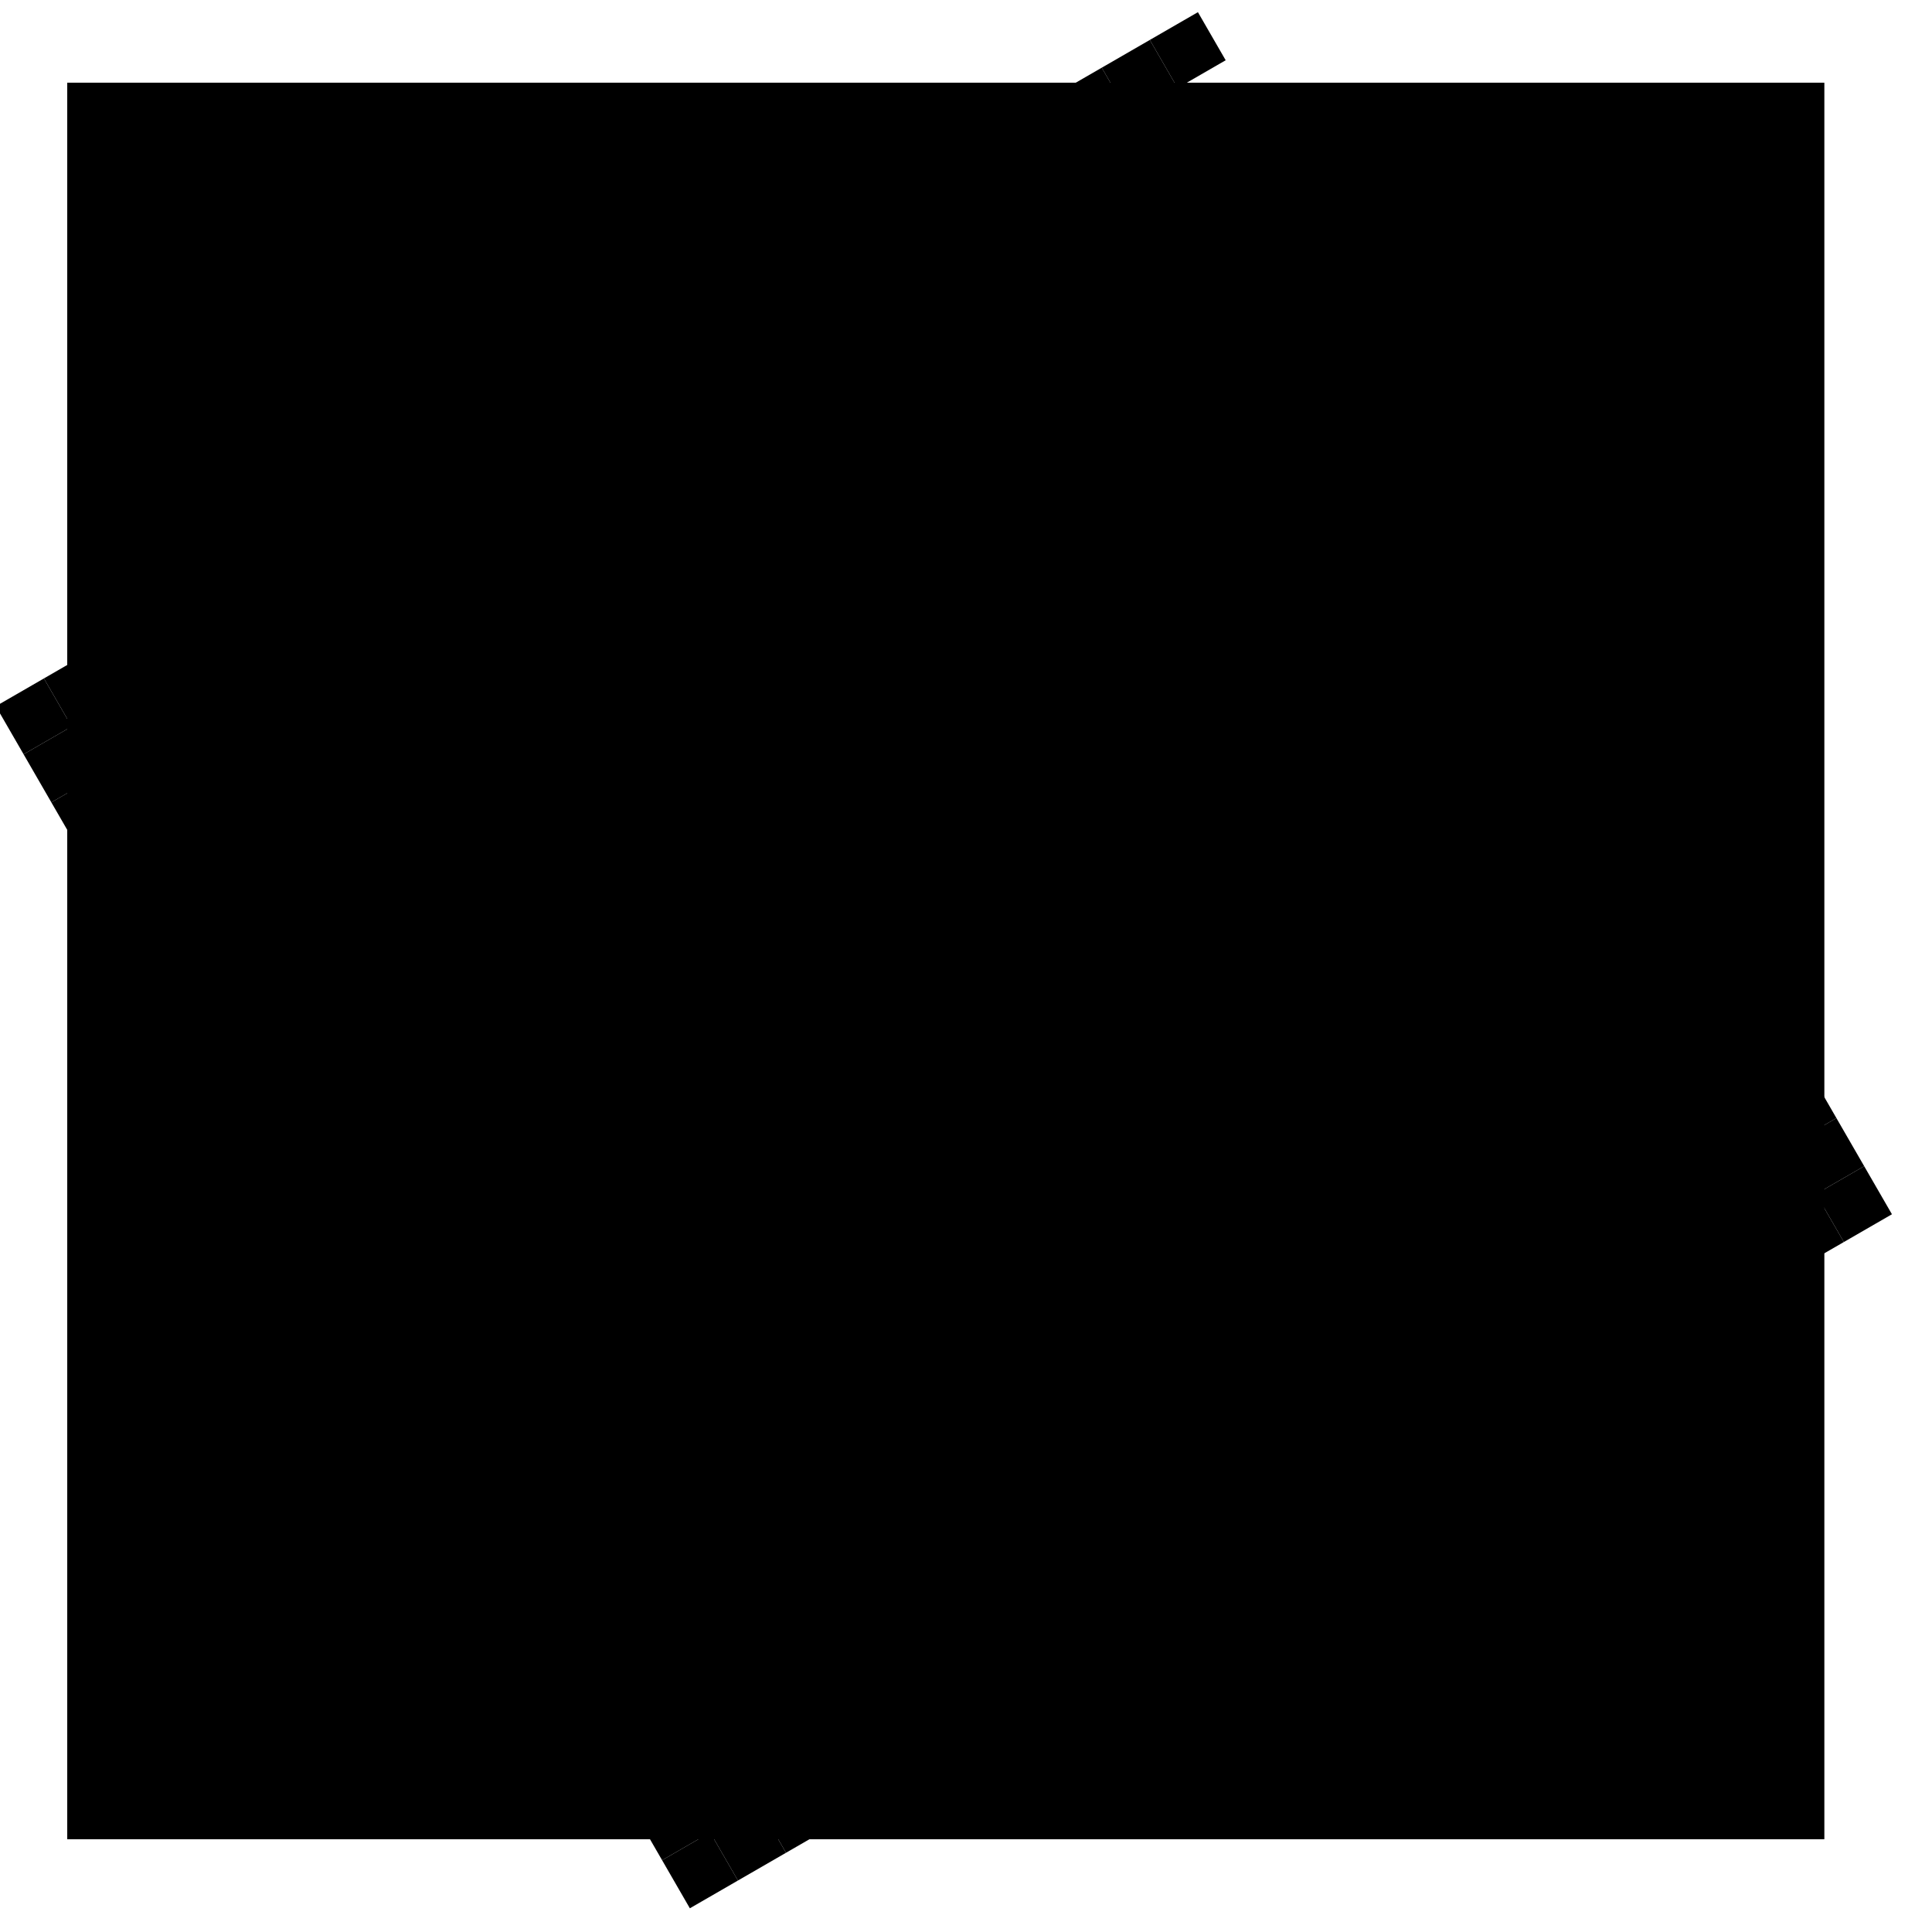 <?xml version='1.0' encoding='ASCII' standalone='yes'?>
<svg xmlns="http://www.w3.org/2000/svg" version="1.1" width="275.0px" height="275.0px" viewbox="0 0 275.0px 275.0px">
  <g>
    <g transform=" translate(10.413, 10.413) scale(1) translate(25.033, 27.033) scale(2.091) rotate(-120 47.334 47.334)">
      <rect height="1mm" width="1mm" x="0mm" y="0mm"/>
      <rect height="1mm" width="1mm" x="1mm" y="0mm"/>
      <rect height="1mm" width="1mm" x="2mm" y="0mm"/>
      <rect height="1mm" width="1mm" x="3mm" y="0mm"/>
      <rect height="1mm" width="1mm" x="4mm" y="0mm"/>
      <rect height="1mm" width="1mm" x="5mm" y="0mm"/>
      <rect height="1mm" width="1mm" x="6mm" y="0mm"/>
      <rect height="1mm" width="1mm" x="8mm" y="0mm"/>
      <rect height="1mm" width="1mm" x="9mm" y="0mm"/>
      <rect height="1mm" width="1mm" x="10mm" y="0mm"/>
      <rect height="1mm" width="1mm" x="11mm" y="0mm"/>
      <rect height="1mm" width="1mm" x="13mm" y="0mm"/>
      <rect height="1mm" width="1mm" x="16mm" y="0mm"/>
      <rect height="1mm" width="1mm" x="18mm" y="0mm"/>
      <rect height="1mm" width="1mm" x="19mm" y="0mm"/>
      <rect height="1mm" width="1mm" x="20mm" y="0mm"/>
      <rect height="1mm" width="1mm" x="21mm" y="0mm"/>
      <rect height="1mm" width="1mm" x="22mm" y="0mm"/>
      <rect height="1mm" width="1mm" x="23mm" y="0mm"/>
      <rect height="1mm" width="1mm" x="24mm" y="0mm"/>
      <rect height="1mm" width="1mm" x="0mm" y="1mm"/>
      <rect height="1mm" width="1mm" x="6mm" y="1mm"/>
      <rect height="1mm" width="1mm" x="11mm" y="1mm"/>
      <rect height="1mm" width="1mm" x="12mm" y="1mm"/>
      <rect height="1mm" width="1mm" x="13mm" y="1mm"/>
      <rect height="1mm" width="1mm" x="14mm" y="1mm"/>
      <rect height="1mm" width="1mm" x="18mm" y="1mm"/>
      <rect height="1mm" width="1mm" x="24mm" y="1mm"/>
      <rect height="1mm" width="1mm" x="0mm" y="2mm"/>
      <rect height="1mm" width="1mm" x="2mm" y="2mm"/>
      <rect height="1mm" width="1mm" x="3mm" y="2mm"/>
      <rect height="1mm" width="1mm" x="4mm" y="2mm"/>
      <rect height="1mm" width="1mm" x="6mm" y="2mm"/>
      <rect height="1mm" width="1mm" x="9mm" y="2mm"/>
      <rect height="1mm" width="1mm" x="11mm" y="2mm"/>
      <rect height="1mm" width="1mm" x="13mm" y="2mm"/>
      <rect height="1mm" width="1mm" x="15mm" y="2mm"/>
      <rect height="1mm" width="1mm" x="16mm" y="2mm"/>
      <rect height="1mm" width="1mm" x="18mm" y="2mm"/>
      <rect height="1mm" width="1mm" x="20mm" y="2mm"/>
      <rect height="1mm" width="1mm" x="21mm" y="2mm"/>
      <rect height="1mm" width="1mm" x="22mm" y="2mm"/>
      <rect height="1mm" width="1mm" x="24mm" y="2mm"/>
      <rect height="1mm" width="1mm" x="0mm" y="3mm"/>
      <rect height="1mm" width="1mm" x="2mm" y="3mm"/>
      <rect height="1mm" width="1mm" x="3mm" y="3mm"/>
      <rect height="1mm" width="1mm" x="4mm" y="3mm"/>
      <rect height="1mm" width="1mm" x="6mm" y="3mm"/>
      <rect height="1mm" width="1mm" x="10mm" y="3mm"/>
      <rect height="1mm" width="1mm" x="11mm" y="3mm"/>
      <rect height="1mm" width="1mm" x="13mm" y="3mm"/>
      <rect height="1mm" width="1mm" x="14mm" y="3mm"/>
      <rect height="1mm" width="1mm" x="18mm" y="3mm"/>
      <rect height="1mm" width="1mm" x="20mm" y="3mm"/>
      <rect height="1mm" width="1mm" x="21mm" y="3mm"/>
      <rect height="1mm" width="1mm" x="22mm" y="3mm"/>
      <rect height="1mm" width="1mm" x="24mm" y="3mm"/>
      <rect height="1mm" width="1mm" x="0mm" y="4mm"/>
      <rect height="1mm" width="1mm" x="2mm" y="4mm"/>
      <rect height="1mm" width="1mm" x="3mm" y="4mm"/>
      <rect height="1mm" width="1mm" x="4mm" y="4mm"/>
      <rect height="1mm" width="1mm" x="6mm" y="4mm"/>
      <rect height="1mm" width="1mm" x="10mm" y="4mm"/>
      <rect height="1mm" width="1mm" x="11mm" y="4mm"/>
      <rect height="1mm" width="1mm" x="12mm" y="4mm"/>
      <rect height="1mm" width="1mm" x="18mm" y="4mm"/>
      <rect height="1mm" width="1mm" x="20mm" y="4mm"/>
      <rect height="1mm" width="1mm" x="21mm" y="4mm"/>
      <rect height="1mm" width="1mm" x="22mm" y="4mm"/>
      <rect height="1mm" width="1mm" x="24mm" y="4mm"/>
      <rect height="1mm" width="1mm" x="0mm" y="5mm"/>
      <rect height="1mm" width="1mm" x="6mm" y="5mm"/>
      <rect height="1mm" width="1mm" x="9mm" y="5mm"/>
      <rect height="1mm" width="1mm" x="11mm" y="5mm"/>
      <rect height="1mm" width="1mm" x="18mm" y="5mm"/>
      <rect height="1mm" width="1mm" x="24mm" y="5mm"/>
      <rect height="1mm" width="1mm" x="0mm" y="6mm"/>
      <rect height="1mm" width="1mm" x="1mm" y="6mm"/>
      <rect height="1mm" width="1mm" x="2mm" y="6mm"/>
      <rect height="1mm" width="1mm" x="3mm" y="6mm"/>
      <rect height="1mm" width="1mm" x="4mm" y="6mm"/>
      <rect height="1mm" width="1mm" x="5mm" y="6mm"/>
      <rect height="1mm" width="1mm" x="6mm" y="6mm"/>
      <rect height="1mm" width="1mm" x="8mm" y="6mm"/>
      <rect height="1mm" width="1mm" x="10mm" y="6mm"/>
      <rect height="1mm" width="1mm" x="12mm" y="6mm"/>
      <rect height="1mm" width="1mm" x="14mm" y="6mm"/>
      <rect height="1mm" width="1mm" x="16mm" y="6mm"/>
      <rect height="1mm" width="1mm" x="18mm" y="6mm"/>
      <rect height="1mm" width="1mm" x="19mm" y="6mm"/>
      <rect height="1mm" width="1mm" x="20mm" y="6mm"/>
      <rect height="1mm" width="1mm" x="21mm" y="6mm"/>
      <rect height="1mm" width="1mm" x="22mm" y="6mm"/>
      <rect height="1mm" width="1mm" x="23mm" y="6mm"/>
      <rect height="1mm" width="1mm" x="24mm" y="6mm"/>
      <rect height="1mm" width="1mm" x="8mm" y="7mm"/>
      <rect height="1mm" width="1mm" x="9mm" y="7mm"/>
      <rect height="1mm" width="1mm" x="12mm" y="7mm"/>
      <rect height="1mm" width="1mm" x="13mm" y="7mm"/>
      <rect height="1mm" width="1mm" x="14mm" y="7mm"/>
      <rect height="1mm" width="1mm" x="0mm" y="8mm"/>
      <rect height="1mm" width="1mm" x="1mm" y="8mm"/>
      <rect height="1mm" width="1mm" x="3mm" y="8mm"/>
      <rect height="1mm" width="1mm" x="4mm" y="8mm"/>
      <rect height="1mm" width="1mm" x="6mm" y="8mm"/>
      <rect height="1mm" width="1mm" x="9mm" y="8mm"/>
      <rect height="1mm" width="1mm" x="12mm" y="8mm"/>
      <rect height="1mm" width="1mm" x="15mm" y="8mm"/>
      <rect height="1mm" width="1mm" x="18mm" y="8mm"/>
      <rect height="1mm" width="1mm" x="24mm" y="8mm"/>
      <rect height="1mm" width="1mm" x="1mm" y="9mm"/>
      <rect height="1mm" width="1mm" x="2mm" y="9mm"/>
      <rect height="1mm" width="1mm" x="3mm" y="9mm"/>
      <rect height="1mm" width="1mm" x="5mm" y="9mm"/>
      <rect height="1mm" width="1mm" x="7mm" y="9mm"/>
      <rect height="1mm" width="1mm" x="10mm" y="9mm"/>
      <rect height="1mm" width="1mm" x="13mm" y="9mm"/>
      <rect height="1mm" width="1mm" x="14mm" y="9mm"/>
      <rect height="1mm" width="1mm" x="15mm" y="9mm"/>
      <rect height="1mm" width="1mm" x="16mm" y="9mm"/>
      <rect height="1mm" width="1mm" x="17mm" y="9mm"/>
      <rect height="1mm" width="1mm" x="19mm" y="9mm"/>
      <rect height="1mm" width="1mm" x="20mm" y="9mm"/>
      <rect height="1mm" width="1mm" x="21mm" y="9mm"/>
      <rect height="1mm" width="1mm" x="22mm" y="9mm"/>
      <rect height="1mm" width="1mm" x="23mm" y="9mm"/>
      <rect height="1mm" width="1mm" x="1mm" y="10mm"/>
      <rect height="1mm" width="1mm" x="2mm" y="10mm"/>
      <rect height="1mm" width="1mm" x="5mm" y="10mm"/>
      <rect height="1mm" width="1mm" x="6mm" y="10mm"/>
      <rect height="1mm" width="1mm" x="7mm" y="10mm"/>
      <rect height="1mm" width="1mm" x="9mm" y="10mm"/>
      <rect height="1mm" width="1mm" x="12mm" y="10mm"/>
      <rect height="1mm" width="1mm" x="13mm" y="10mm"/>
      <rect height="1mm" width="1mm" x="15mm" y="10mm"/>
      <rect height="1mm" width="1mm" x="16mm" y="10mm"/>
      <rect height="1mm" width="1mm" x="17mm" y="10mm"/>
      <rect height="1mm" width="1mm" x="18mm" y="10mm"/>
      <rect height="1mm" width="1mm" x="19mm" y="10mm"/>
      <rect height="1mm" width="1mm" x="20mm" y="10mm"/>
      <rect height="1mm" width="1mm" x="21mm" y="10mm"/>
      <rect height="1mm" width="1mm" x="24mm" y="10mm"/>
      <rect height="1mm" width="1mm" x="1mm" y="11mm"/>
      <rect height="1mm" width="1mm" x="3mm" y="11mm"/>
      <rect height="1mm" width="1mm" x="4mm" y="11mm"/>
      <rect height="1mm" width="1mm" x="7mm" y="11mm"/>
      <rect height="1mm" width="1mm" x="14mm" y="11mm"/>
      <rect height="1mm" width="1mm" x="15mm" y="11mm"/>
      <rect height="1mm" width="1mm" x="17mm" y="11mm"/>
      <rect height="1mm" width="1mm" x="18mm" y="11mm"/>
      <rect height="1mm" width="1mm" x="21mm" y="11mm"/>
      <rect height="1mm" width="1mm" x="22mm" y="11mm"/>
      <rect height="1mm" width="1mm" x="23mm" y="11mm"/>
      <rect height="1mm" width="1mm" x="24mm" y="11mm"/>
      <rect height="1mm" width="1mm" x="1mm" y="12mm"/>
      <rect height="1mm" width="1mm" x="2mm" y="12mm"/>
      <rect height="1mm" width="1mm" x="3mm" y="12mm"/>
      <rect height="1mm" width="1mm" x="6mm" y="12mm"/>
      <rect height="1mm" width="1mm" x="8mm" y="12mm"/>
      <rect height="1mm" width="1mm" x="9mm" y="12mm"/>
      <rect height="1mm" width="1mm" x="10mm" y="12mm"/>
      <rect height="1mm" width="1mm" x="14mm" y="12mm"/>
      <rect height="1mm" width="1mm" x="16mm" y="12mm"/>
      <rect height="1mm" width="1mm" x="18mm" y="12mm"/>
      <rect height="1mm" width="1mm" x="19mm" y="12mm"/>
      <rect height="1mm" width="1mm" x="24mm" y="12mm"/>
      <rect height="1mm" width="1mm" x="1mm" y="13mm"/>
      <rect height="1mm" width="1mm" x="2mm" y="13mm"/>
      <rect height="1mm" width="1mm" x="3mm" y="13mm"/>
      <rect height="1mm" width="1mm" x="5mm" y="13mm"/>
      <rect height="1mm" width="1mm" x="7mm" y="13mm"/>
      <rect height="1mm" width="1mm" x="8mm" y="13mm"/>
      <rect height="1mm" width="1mm" x="9mm" y="13mm"/>
      <rect height="1mm" width="1mm" x="10mm" y="13mm"/>
      <rect height="1mm" width="1mm" x="12mm" y="13mm"/>
      <rect height="1mm" width="1mm" x="13mm" y="13mm"/>
      <rect height="1mm" width="1mm" x="15mm" y="13mm"/>
      <rect height="1mm" width="1mm" x="17mm" y="13mm"/>
      <rect height="1mm" width="1mm" x="20mm" y="13mm"/>
      <rect height="1mm" width="1mm" x="23mm" y="13mm"/>
      <rect height="1mm" width="1mm" x="2mm" y="14mm"/>
      <rect height="1mm" width="1mm" x="6mm" y="14mm"/>
      <rect height="1mm" width="1mm" x="7mm" y="14mm"/>
      <rect height="1mm" width="1mm" x="13mm" y="14mm"/>
      <rect height="1mm" width="1mm" x="15mm" y="14mm"/>
      <rect height="1mm" width="1mm" x="16mm" y="14mm"/>
      <rect height="1mm" width="1mm" x="18mm" y="14mm"/>
      <rect height="1mm" width="1mm" x="21mm" y="14mm"/>
      <rect height="1mm" width="1mm" x="22mm" y="14mm"/>
      <rect height="1mm" width="1mm" x="23mm" y="14mm"/>
      <rect height="1mm" width="1mm" x="24mm" y="14mm"/>
      <rect height="1mm" width="1mm" x="1mm" y="15mm"/>
      <rect height="1mm" width="1mm" x="4mm" y="15mm"/>
      <rect height="1mm" width="1mm" x="7mm" y="15mm"/>
      <rect height="1mm" width="1mm" x="8mm" y="15mm"/>
      <rect height="1mm" width="1mm" x="9mm" y="15mm"/>
      <rect height="1mm" width="1mm" x="12mm" y="15mm"/>
      <rect height="1mm" width="1mm" x="18mm" y="15mm"/>
      <rect height="1mm" width="1mm" x="22mm" y="15mm"/>
      <rect height="1mm" width="1mm" x="24mm" y="15mm"/>
      <rect height="1mm" width="1mm" x="1mm" y="16mm"/>
      <rect height="1mm" width="1mm" x="3mm" y="16mm"/>
      <rect height="1mm" width="1mm" x="4mm" y="16mm"/>
      <rect height="1mm" width="1mm" x="5mm" y="16mm"/>
      <rect height="1mm" width="1mm" x="6mm" y="16mm"/>
      <rect height="1mm" width="1mm" x="7mm" y="16mm"/>
      <rect height="1mm" width="1mm" x="9mm" y="16mm"/>
      <rect height="1mm" width="1mm" x="11mm" y="16mm"/>
      <rect height="1mm" width="1mm" x="12mm" y="16mm"/>
      <rect height="1mm" width="1mm" x="13mm" y="16mm"/>
      <rect height="1mm" width="1mm" x="14mm" y="16mm"/>
      <rect height="1mm" width="1mm" x="15mm" y="16mm"/>
      <rect height="1mm" width="1mm" x="16mm" y="16mm"/>
      <rect height="1mm" width="1mm" x="17mm" y="16mm"/>
      <rect height="1mm" width="1mm" x="18mm" y="16mm"/>
      <rect height="1mm" width="1mm" x="19mm" y="16mm"/>
      <rect height="1mm" width="1mm" x="20mm" y="16mm"/>
      <rect height="1mm" width="1mm" x="22mm" y="16mm"/>
      <rect height="1mm" width="1mm" x="23mm" y="16mm"/>
      <rect height="1mm" width="1mm" x="8mm" y="17mm"/>
      <rect height="1mm" width="1mm" x="9mm" y="17mm"/>
      <rect height="1mm" width="1mm" x="10mm" y="17mm"/>
      <rect height="1mm" width="1mm" x="11mm" y="17mm"/>
      <rect height="1mm" width="1mm" x="14mm" y="17mm"/>
      <rect height="1mm" width="1mm" x="16mm" y="17mm"/>
      <rect height="1mm" width="1mm" x="20mm" y="17mm"/>
      <rect height="1mm" width="1mm" x="23mm" y="17mm"/>
      <rect height="1mm" width="1mm" x="0mm" y="18mm"/>
      <rect height="1mm" width="1mm" x="1mm" y="18mm"/>
      <rect height="1mm" width="1mm" x="2mm" y="18mm"/>
      <rect height="1mm" width="1mm" x="3mm" y="18mm"/>
      <rect height="1mm" width="1mm" x="4mm" y="18mm"/>
      <rect height="1mm" width="1mm" x="5mm" y="18mm"/>
      <rect height="1mm" width="1mm" x="6mm" y="18mm"/>
      <rect height="1mm" width="1mm" x="10mm" y="18mm"/>
      <rect height="1mm" width="1mm" x="12mm" y="18mm"/>
      <rect height="1mm" width="1mm" x="13mm" y="18mm"/>
      <rect height="1mm" width="1mm" x="14mm" y="18mm"/>
      <rect height="1mm" width="1mm" x="16mm" y="18mm"/>
      <rect height="1mm" width="1mm" x="18mm" y="18mm"/>
      <rect height="1mm" width="1mm" x="20mm" y="18mm"/>
      <rect height="1mm" width="1mm" x="21mm" y="18mm"/>
      <rect height="1mm" width="1mm" x="24mm" y="18mm"/>
      <rect height="1mm" width="1mm" x="0mm" y="19mm"/>
      <rect height="1mm" width="1mm" x="6mm" y="19mm"/>
      <rect height="1mm" width="1mm" x="9mm" y="19mm"/>
      <rect height="1mm" width="1mm" x="11mm" y="19mm"/>
      <rect height="1mm" width="1mm" x="13mm" y="19mm"/>
      <rect height="1mm" width="1mm" x="14mm" y="19mm"/>
      <rect height="1mm" width="1mm" x="15mm" y="19mm"/>
      <rect height="1mm" width="1mm" x="16mm" y="19mm"/>
      <rect height="1mm" width="1mm" x="20mm" y="19mm"/>
      <rect height="1mm" width="1mm" x="0mm" y="20mm"/>
      <rect height="1mm" width="1mm" x="2mm" y="20mm"/>
      <rect height="1mm" width="1mm" x="3mm" y="20mm"/>
      <rect height="1mm" width="1mm" x="4mm" y="20mm"/>
      <rect height="1mm" width="1mm" x="6mm" y="20mm"/>
      <rect height="1mm" width="1mm" x="8mm" y="20mm"/>
      <rect height="1mm" width="1mm" x="11mm" y="20mm"/>
      <rect height="1mm" width="1mm" x="13mm" y="20mm"/>
      <rect height="1mm" width="1mm" x="15mm" y="20mm"/>
      <rect height="1mm" width="1mm" x="16mm" y="20mm"/>
      <rect height="1mm" width="1mm" x="17mm" y="20mm"/>
      <rect height="1mm" width="1mm" x="18mm" y="20mm"/>
      <rect height="1mm" width="1mm" x="19mm" y="20mm"/>
      <rect height="1mm" width="1mm" x="20mm" y="20mm"/>
      <rect height="1mm" width="1mm" x="21mm" y="20mm"/>
      <rect height="1mm" width="1mm" x="23mm" y="20mm"/>
      <rect height="1mm" width="1mm" x="24mm" y="20mm"/>
      <rect height="1mm" width="1mm" x="0mm" y="21mm"/>
      <rect height="1mm" width="1mm" x="2mm" y="21mm"/>
      <rect height="1mm" width="1mm" x="3mm" y="21mm"/>
      <rect height="1mm" width="1mm" x="4mm" y="21mm"/>
      <rect height="1mm" width="1mm" x="6mm" y="21mm"/>
      <rect height="1mm" width="1mm" x="8mm" y="21mm"/>
      <rect height="1mm" width="1mm" x="9mm" y="21mm"/>
      <rect height="1mm" width="1mm" x="10mm" y="21mm"/>
      <rect height="1mm" width="1mm" x="12mm" y="21mm"/>
      <rect height="1mm" width="1mm" x="13mm" y="21mm"/>
      <rect height="1mm" width="1mm" x="14mm" y="21mm"/>
      <rect height="1mm" width="1mm" x="15mm" y="21mm"/>
      <rect height="1mm" width="1mm" x="18mm" y="21mm"/>
      <rect height="1mm" width="1mm" x="19mm" y="21mm"/>
      <rect height="1mm" width="1mm" x="21mm" y="21mm"/>
      <rect height="1mm" width="1mm" x="23mm" y="21mm"/>
      <rect height="1mm" width="1mm" x="24mm" y="21mm"/>
      <rect height="1mm" width="1mm" x="0mm" y="22mm"/>
      <rect height="1mm" width="1mm" x="2mm" y="22mm"/>
      <rect height="1mm" width="1mm" x="3mm" y="22mm"/>
      <rect height="1mm" width="1mm" x="4mm" y="22mm"/>
      <rect height="1mm" width="1mm" x="6mm" y="22mm"/>
      <rect height="1mm" width="1mm" x="11mm" y="22mm"/>
      <rect height="1mm" width="1mm" x="13mm" y="22mm"/>
      <rect height="1mm" width="1mm" x="15mm" y="22mm"/>
      <rect height="1mm" width="1mm" x="17mm" y="22mm"/>
      <rect height="1mm" width="1mm" x="19mm" y="22mm"/>
      <rect height="1mm" width="1mm" x="20mm" y="22mm"/>
      <rect height="1mm" width="1mm" x="22mm" y="22mm"/>
      <rect height="1mm" width="1mm" x="23mm" y="22mm"/>
      <rect height="1mm" width="1mm" x="24mm" y="22mm"/>
      <rect height="1mm" width="1mm" x="0mm" y="23mm"/>
      <rect height="1mm" width="1mm" x="6mm" y="23mm"/>
      <rect height="1mm" width="1mm" x="8mm" y="23mm"/>
      <rect height="1mm" width="1mm" x="9mm" y="23mm"/>
      <rect height="1mm" width="1mm" x="10mm" y="23mm"/>
      <rect height="1mm" width="1mm" x="11mm" y="23mm"/>
      <rect height="1mm" width="1mm" x="12mm" y="23mm"/>
      <rect height="1mm" width="1mm" x="13mm" y="23mm"/>
      <rect height="1mm" width="1mm" x="19mm" y="23mm"/>
      <rect height="1mm" width="1mm" x="20mm" y="23mm"/>
      <rect height="1mm" width="1mm" x="22mm" y="23mm"/>
      <rect height="1mm" width="1mm" x="23mm" y="23mm"/>
      <rect height="1mm" width="1mm" x="24mm" y="23mm"/>
      <rect height="1mm" width="1mm" x="0mm" y="24mm"/>
      <rect height="1mm" width="1mm" x="1mm" y="24mm"/>
      <rect height="1mm" width="1mm" x="2mm" y="24mm"/>
      <rect height="1mm" width="1mm" x="3mm" y="24mm"/>
      <rect height="1mm" width="1mm" x="4mm" y="24mm"/>
      <rect height="1mm" width="1mm" x="5mm" y="24mm"/>
      <rect height="1mm" width="1mm" x="6mm" y="24mm"/>
      <rect height="1mm" width="1mm" x="8mm" y="24mm"/>
      <rect height="1mm" width="1mm" x="9mm" y="24mm"/>
      <rect height="1mm" width="1mm" x="10mm" y="24mm"/>
      <rect height="1mm" width="1mm" x="11mm" y="24mm"/>
      <rect height="1mm" width="1mm" x="12mm" y="24mm"/>
      <rect height="1mm" width="1mm" x="13mm" y="24mm"/>
      <rect height="1mm" width="1mm" x="16mm" y="24mm"/>
      <rect height="1mm" width="1mm" x="17mm" y="24mm"/>
      <rect height="1mm" width="1mm" x="21mm" y="24mm"/>
      <rect height="1mm" width="1mm" x="24mm" y="24mm"/>
    </g>
    <g transform=" translate(10.413, 10.413) scale(1)"><g xmlns:xlink="http://www.w3.org/1999/xlink">
	<g>
		<g>
			<defs>
				<rect id="SVGID_1_" x="-0.802" y="1.375" width="250" height="250"/>
			</defs>
			<clipPath id="SVGID_2_">
				<use xlink:href="#SVGID_1_" overflow="visible"/>
			</clipPath>
			<g clip-path="url(#SVGID_2_)">
				<g>
					<defs>
						<rect id="SVGID_3_" x="-0.802" y="1.375" width="250" height="250"/>
					</defs>
					<defs>
						<rect id="SVGID_4_" x="-0.802" y="1.375" width="250" height="250"/>
					</defs>
					<defs>
						<rect id="SVGID_5_" x="-0.802" y="1.375" width="250" height="250"/>
					</defs>
					<defs>
						<rect id="SVGID_6_" x="-0.802" y="1.375" width="250" height="250"/>
					</defs>
					<defs>
						<rect id="SVGID_7_" x="-0.802" y="1.375" width="250" height="250"/>
					</defs>
					<defs>
						<rect id="SVGID_8_" x="-0.802" y="1.375" width="250" height="250"/>
					</defs>
					<defs>
						<rect id="SVGID_9_" x="-0.802" y="1.375" width="250" height="250"/>
					</defs>
					<clipPath id="SVGID_10_">
						<use xlink:href="#SVGID_3_" overflow="visible"/>
					</clipPath>
					<clipPath id="SVGID_11_" clip-path="url(#SVGID_10_)">
						<use xlink:href="#SVGID_4_" overflow="visible"/>
					</clipPath>
					<clipPath id="SVGID_12_" clip-path="url(#SVGID_11_)">
						<use xlink:href="#SVGID_5_" overflow="visible"/>
					</clipPath>
					<clipPath id="SVGID_13_" clip-path="url(#SVGID_12_)">
						<use xlink:href="#SVGID_6_" overflow="visible"/>
					</clipPath>
					<clipPath id="SVGID_14_" clip-path="url(#SVGID_13_)">
						<use xlink:href="#SVGID_7_" overflow="visible"/>
					</clipPath>
					<clipPath id="SVGID_15_" clip-path="url(#SVGID_14_)">
						<use xlink:href="#SVGID_8_" overflow="visible"/>
					</clipPath>
					<clipPath id="SVGID_16_" clip-path="url(#SVGID_15_)">
						<use xlink:href="#SVGID_9_" overflow="visible"/>
					</clipPath>
					<path clip-path="url(#SVGID_16_)" fill="#111207" d="M203.866,242.849c0.61-0.79,0.913-1.67,0.913-2.7       c0-1.171-0.288-2.042-0.874-2.65c-0.582-0.596-1.44-0.883-2.629-0.883c-0.703,0-1.66,0.17-2.851,0.516l-0.021,5.797       c0.727,0.743,1.771,1.099,3.188,1.099C202.517,244.026,203.244,243.655,203.866,242.849"/>
					<path clip-path="url(#SVGID_16_)" fill="#111207" d="M-0.802,124.672v71.418c0,30.531,25.836,55.285,57.721,55.285h16.316       L-0.802,124.672z"/>
					<path clip-path="url(#SVGID_16_)" fill="#111207" d="M249.198,128.075V56.653c0-30.523-25.833-55.278-57.72-55.278h-16.314       L249.198,128.075z"/>
					<path clip-path="url(#SVGID_16_)" fill="#111207" d="M128.53,1.375H56.919c-31.884,0-57.721,24.753-57.721,55.279v18.5       L128.53,1.375z"/>
					<path clip-path="url(#SVGID_16_)" fill="#111207" d="M171.501,244.111c1.755,0,2.636-0.071,3.079-0.136v-2.17       c-1.028-0.235-2.119-0.357-3.269-0.357c-0.901,0-1.688,0.132-2.32,0.391c-0.951,0.386-0.951,0.838-0.951,1.032       c0,0.595,0.229,0.887,0.825,1.07C169.113,244.004,169.771,244.111,171.501,244.111"/>
					<path clip-path="url(#SVGID_16_)" fill="#111207" d="M188.894,237.498c-0.574-0.596-1.432-0.883-2.618-0.883       c-0.706,0-1.668,0.17-2.85,0.516l-0.021,5.797c0.719,0.743,1.76,1.099,3.18,1.099c0.93,0,1.655-0.371,2.276-1.178       c0.607-0.79,0.907-1.672,0.907-2.7C189.769,238.978,189.486,238.105,188.894,237.498"/>
					<path clip-path="url(#SVGID_16_)" fill="#111207" d="M151.086,233.57l0.167,0.345c0.959,2.032,1.901,4.027,2.795,5.938       c0.857,1.777,1.436,2.873,1.827,3.559l4.595-10.05h3.749l-7.19,15.41c-0.383,0.827-0.737,1.386-1.126,1.739       c-0.564,0.528-1.311,0.794-2.217,0.794c-0.873,0-1.884-0.169-3.107-0.514l-0.699-0.202v-3.588l1.315,0.492       c1.337,0.501,2.067,0.599,2.452,0.599c0,0,0.153-0.054,0.393-0.469c0.037-0.068,0.127-0.242,0.279-0.631       c-0.461-0.269-0.775-0.556-0.962-0.901c-0.832-1.492-1.796-3.396-2.863-5.657c-0.787-1.725-1.584-3.444-2.384-5.176       l-28.242,16.116h71.61c1.191,0,2.366-0.043,3.534-0.11h-0.147v-17.283h0.982c0.535,0,1.392-0.102,2.532-0.303       c1.278-0.212,2.22-0.317,2.898-0.317c4.541,0,6.935,2.347,6.935,6.787c0,1.861-0.592,3.501-1.755,4.879       c-1.283,1.493-2.92,2.246-4.862,2.246c-1.004,0-2.071-0.227-3.188-0.681v4.37c28.616-3.275,50.793-26.591,50.793-54.874       v-18.492L151.086,233.57z M178.02,246.062l-0.602,0.248c-1.576,0.652-3.644,0.964-6.318,0.964       c-1.916,0-3.272-0.179-4.143-0.552c-1.072-0.451-2.356-1.488-2.356-3.833c0-1.653,0.861-2.946,2.497-3.74       c1.146-0.578,2.545-0.869,4.146-0.869c0.881,0,1.993,0.079,3.348,0.239l0.011-0.91c0-0.267-0.089-0.387-0.178-0.476       c-0.173-0.177-0.795-0.581-2.718-0.581c-1.148,0-2.811,0.306-4.937,0.914l-1.241,0.354v-3.682l0.808-0.142       c2.326-0.396,4.086-0.598,5.371-0.598c5.217,0,6.312,2.319,6.312,4.268V246.062L178.02,246.062z M191.448,245.027       c-1.281,1.493-2.915,2.246-4.862,2.246c-1.003,0-2.071-0.227-3.18-0.681v4.672h-3.549V233.98h0.977       c0.548,0,1.397-0.103,2.548-0.302c1.261-0.212,2.213-0.318,2.896-0.318c4.534,0,6.935,2.347,6.935,6.786       C193.211,242.01,192.615,243.649,191.448,245.027"/>
				</g>
			</g>
		</g>
	</g>
</g>
</g>
  </g>
</svg>
